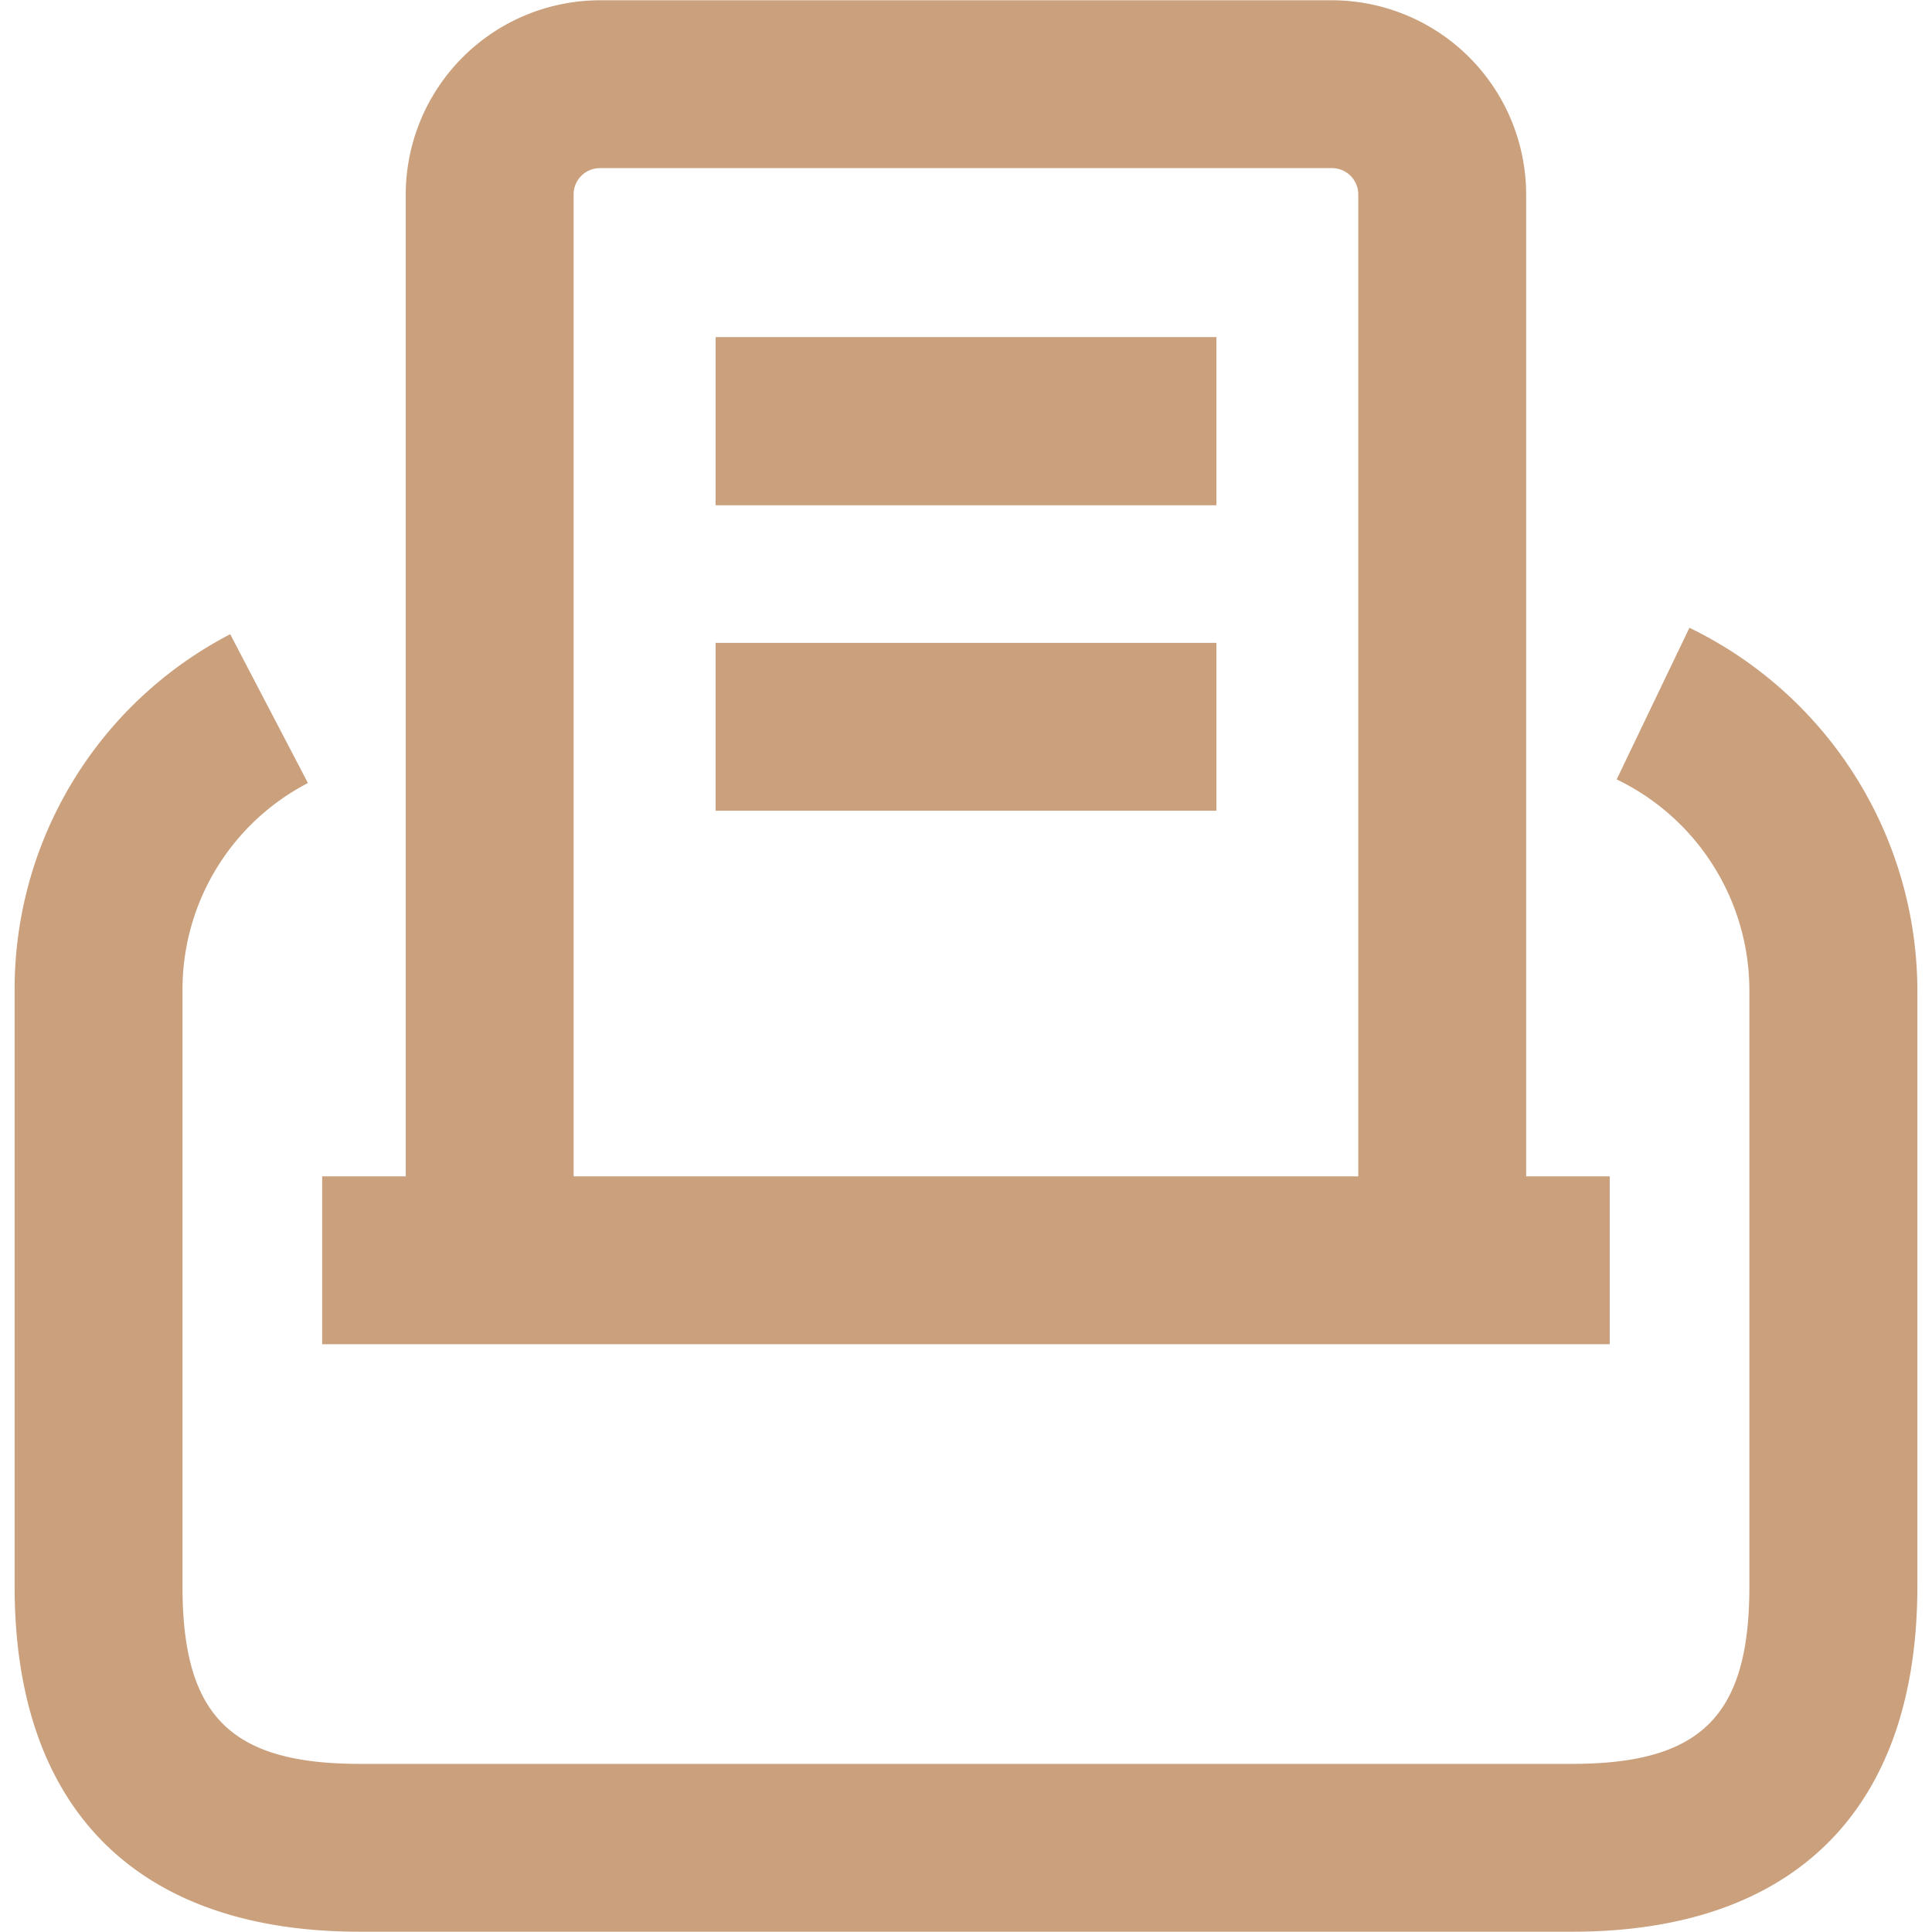 <?xml version="1.0" standalone="no"?><!DOCTYPE svg PUBLIC "-//W3C//DTD SVG 1.1//EN" "http://www.w3.org/Graphics/SVG/1.1/DTD/svg11.dtd"><svg t="1662822988708" class="icon" viewBox="0 0 1024 1024" version="1.1" xmlns="http://www.w3.org/2000/svg" p-id="13881" xmlns:xlink="http://www.w3.org/1999/xlink" width="200" height="200"><path d="M833.198 1023.852H190.744C72.73 1023.852 7.755 958.906 7.755 840.878V524.604a211.873 211.873 0 0 1 114.262-188.46l41.191 78.883a123.233 123.233 0 0 0-66.473 109.577v316.275c0 68.504 25.474 94.008 94.008 94.008h642.454c68.534 0 94.008-25.504 94.008-94.008V524.604a124.256 124.256 0 0 0-70.328-111.504l38.552-80.366a214.112 214.112 0 0 1 120.816 191.87v316.275c-0.059 118.028-65.034 182.974-183.048 182.974z m-662.442-400.348h44.29V103.052A103.097 103.097 0 0 1 317.965 0.148h388.011a103.082 103.082 0 0 1 102.919 102.904v520.452h44.29v88.966H170.756v-88.966z m133.271 0h415.887V103.052a13.938 13.938 0 0 0-13.938-13.938H317.965a13.938 13.938 0 0 0-13.938 13.938v520.452z m340.681-355.716h-265.416v-89.114h265.416v89.114z m0 161.918h-265.416v-88.966h265.416v88.966z" fill="#CAA07D" p-id="13882"></path></svg>